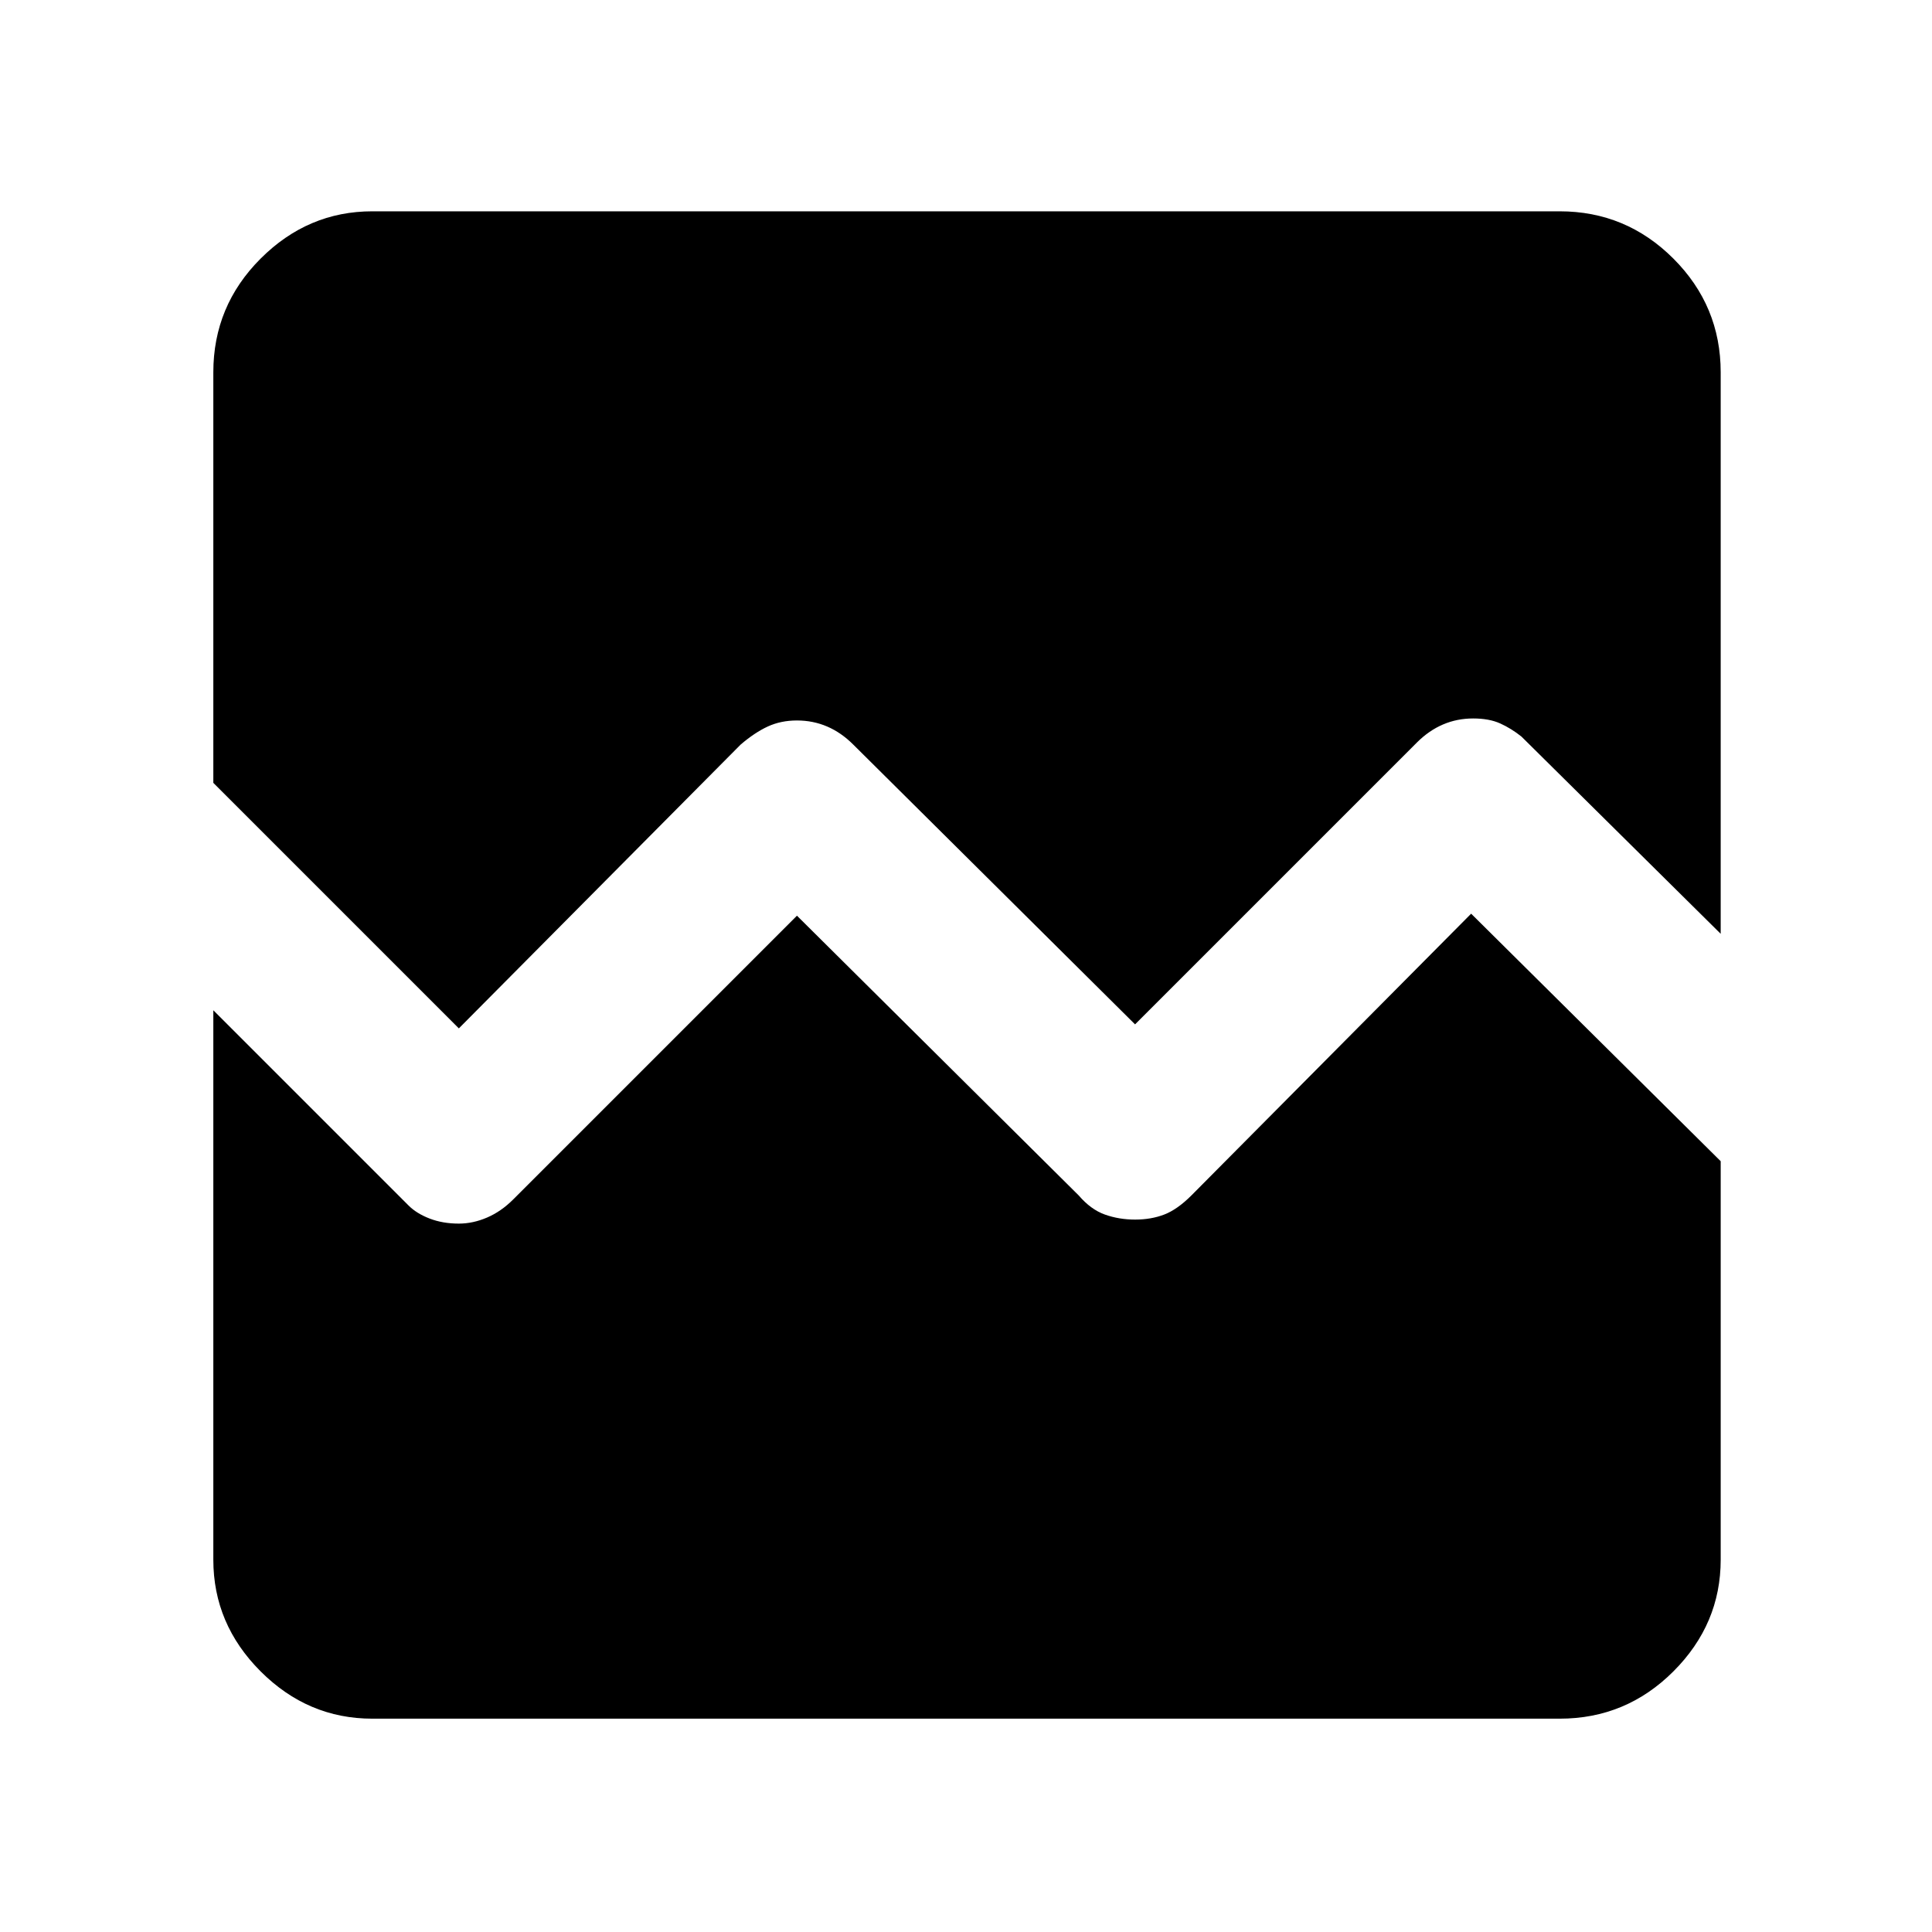 <svg xmlns="http://www.w3.org/2000/svg" height="48" width="48"><path d="M5.3 19.45V9.25q0-1.65 1.175-2.825Q7.65 5.25 9.25 5.25h29.5q1.65 0 2.825 1.175Q42.75 7.6 42.75 9.25V23.2l-4.95-4.9q-.25-.2-.525-.325t-.675-.125q-.4 0-.75.15t-.65.45l-7 7-7-6.95q-.3-.3-.65-.45-.35-.15-.75-.15t-.725.15q-.325.15-.675.45l-7 7.05ZM9.25 42.7q-1.6 0-2.775-1.175Q5.3 40.35 5.3 38.75V25.1l4.85 4.85q.2.2.525.325t.725.125q.35 0 .7-.15t.65-.45l7.05-7.05 7 6.95q.3.35.65.475.35.125.75.125t.725-.125q.325-.125.675-.475l6.95-7 6.2 6.15v9.9q0 1.6-1.175 2.775Q40.4 42.7 38.75 42.7Z"/></svg>